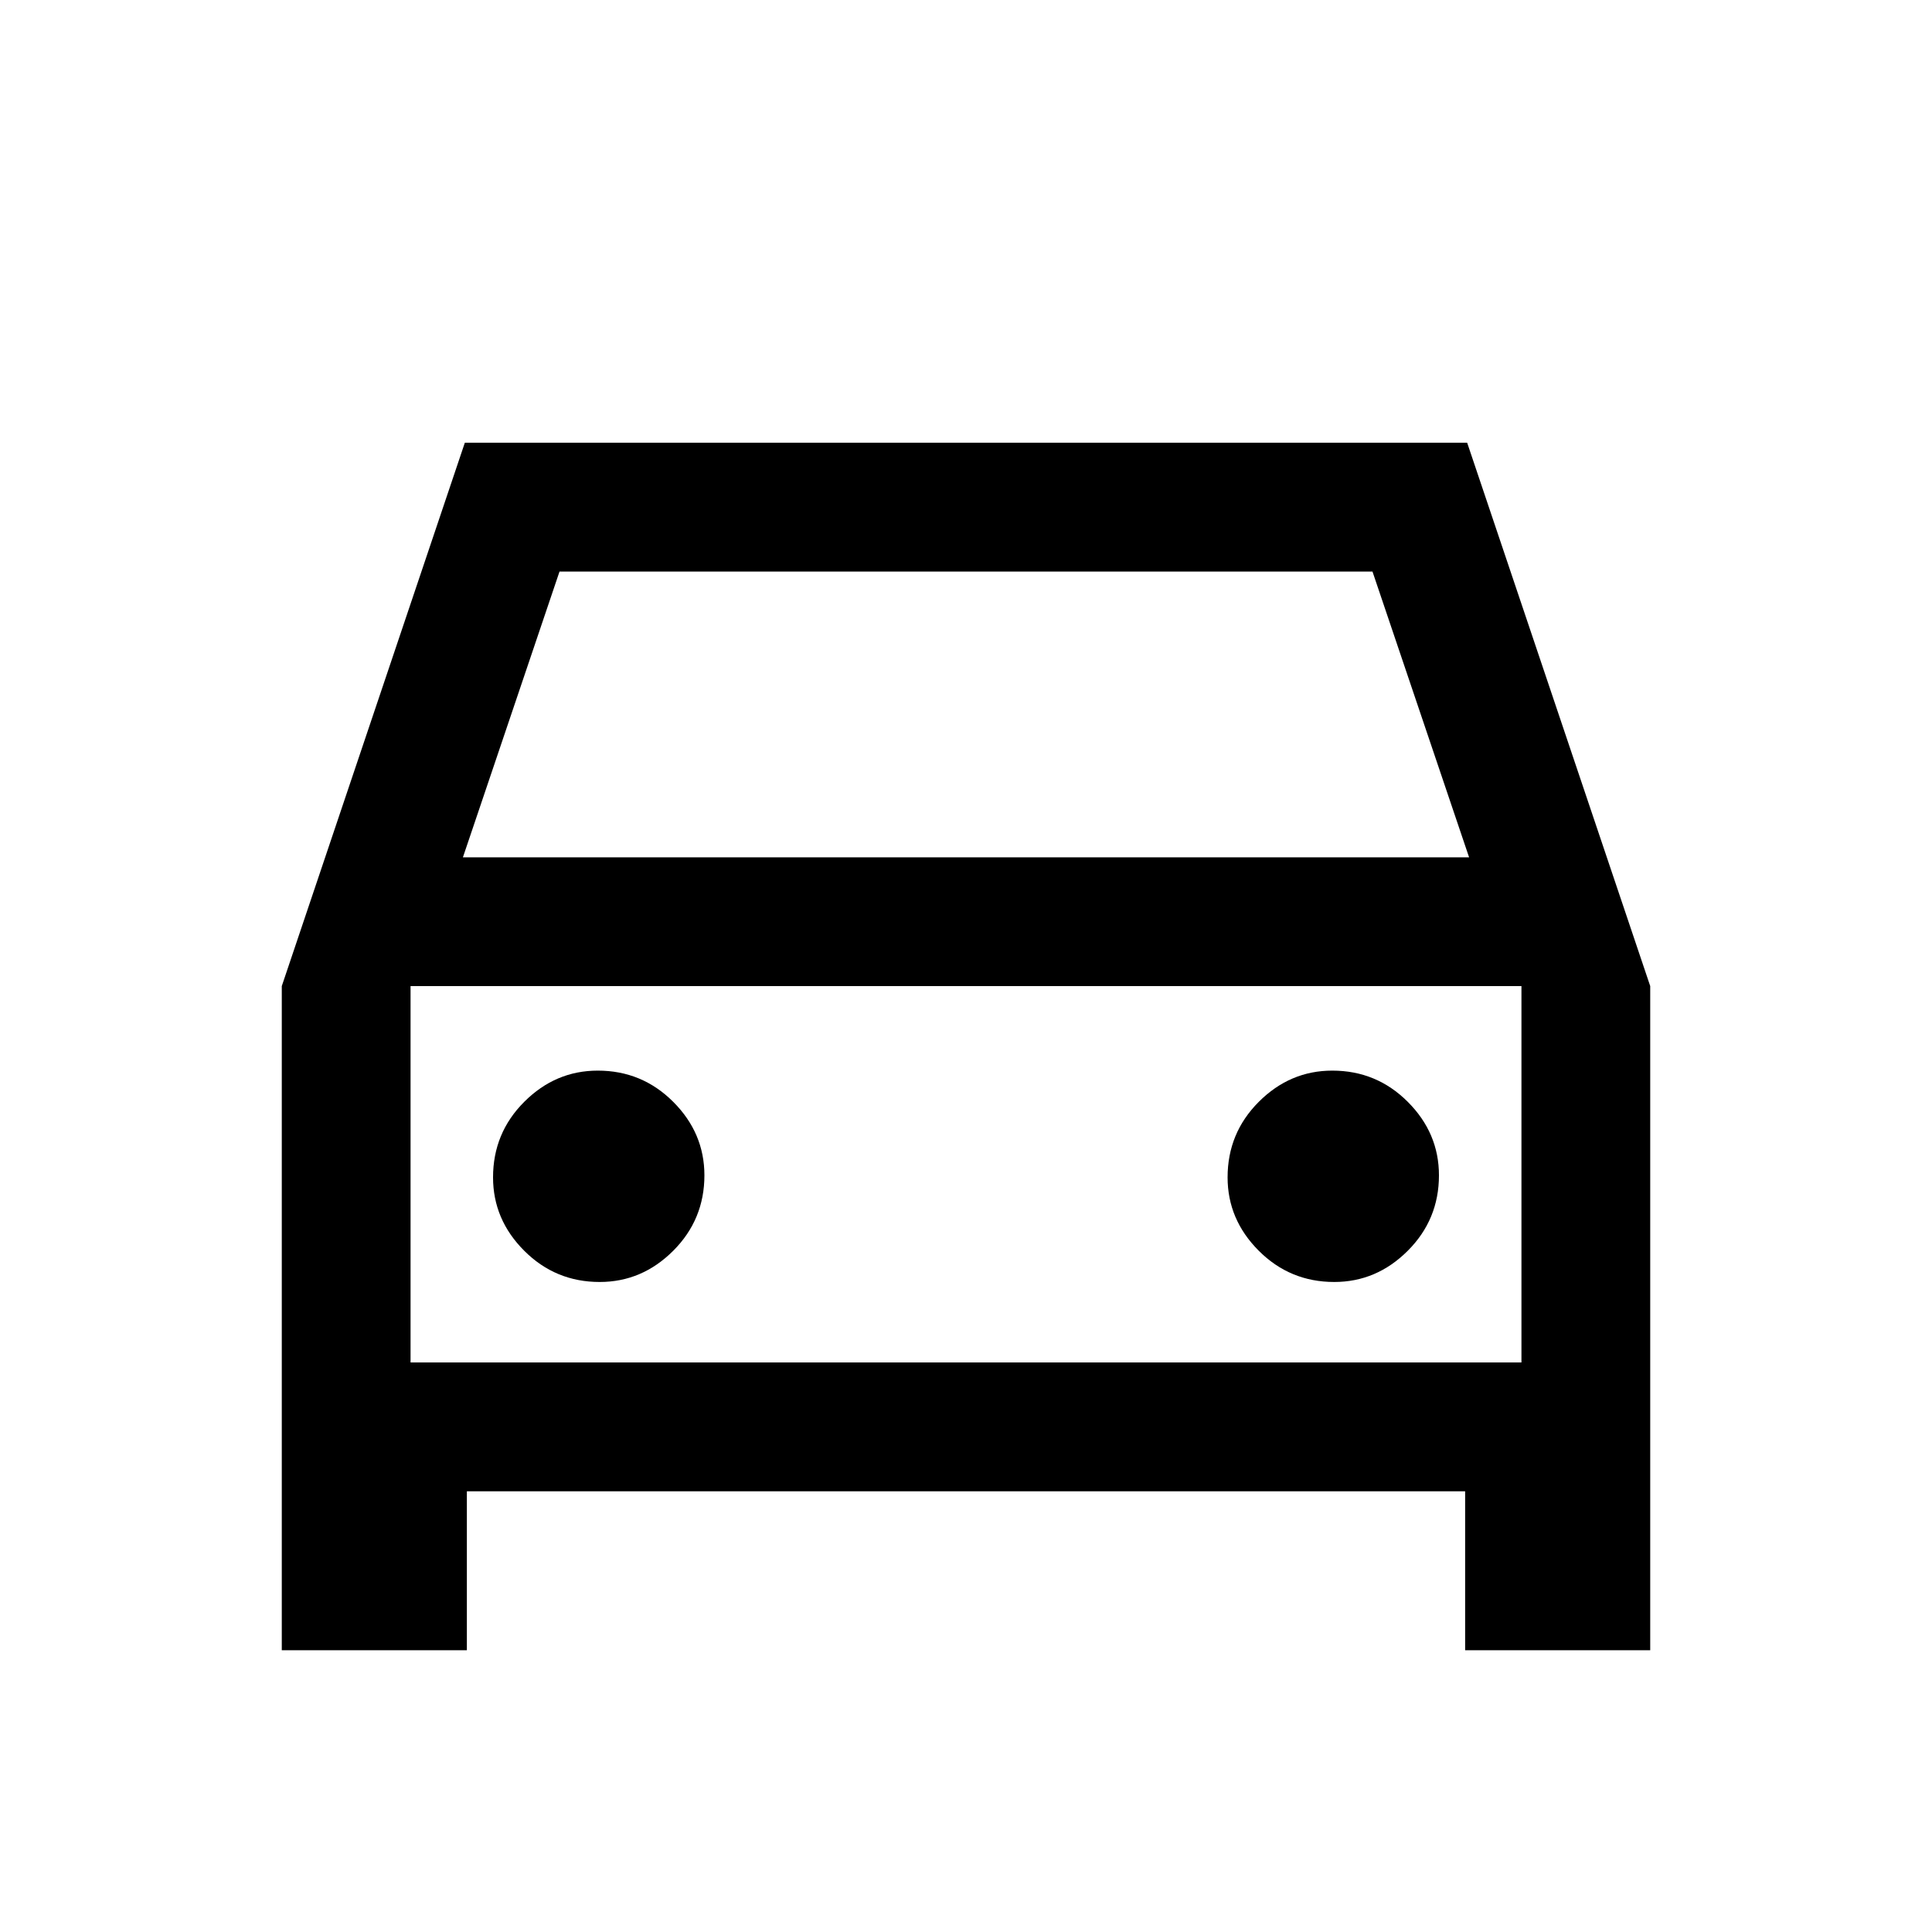 <svg xmlns="http://www.w3.org/2000/svg" height="20" width="20"><path d="M4.833 15.438v1.645H2.917v-6.875l1.895-5.625h10.376l1.895 5.625v6.875h-1.916v-1.645Zm-.041-6.563h10.416l-1-2.958H5.792Zm-.542 1.333v3.896Zm1.958 3.063q.438 0 .761-.323t.323-.781q0-.438-.323-.761t-.781-.323q-.438 0-.761.323t-.323.782q0 .437.323.76t.781.323Zm7.604 0q.438 0 .761-.323t.323-.781q0-.438-.323-.761t-.781-.323q-.438 0-.761.323t-.323.782q0 .437.323.76t.781.323Zm-9.562.833h11.5v-3.896H4.25Z"/></svg>